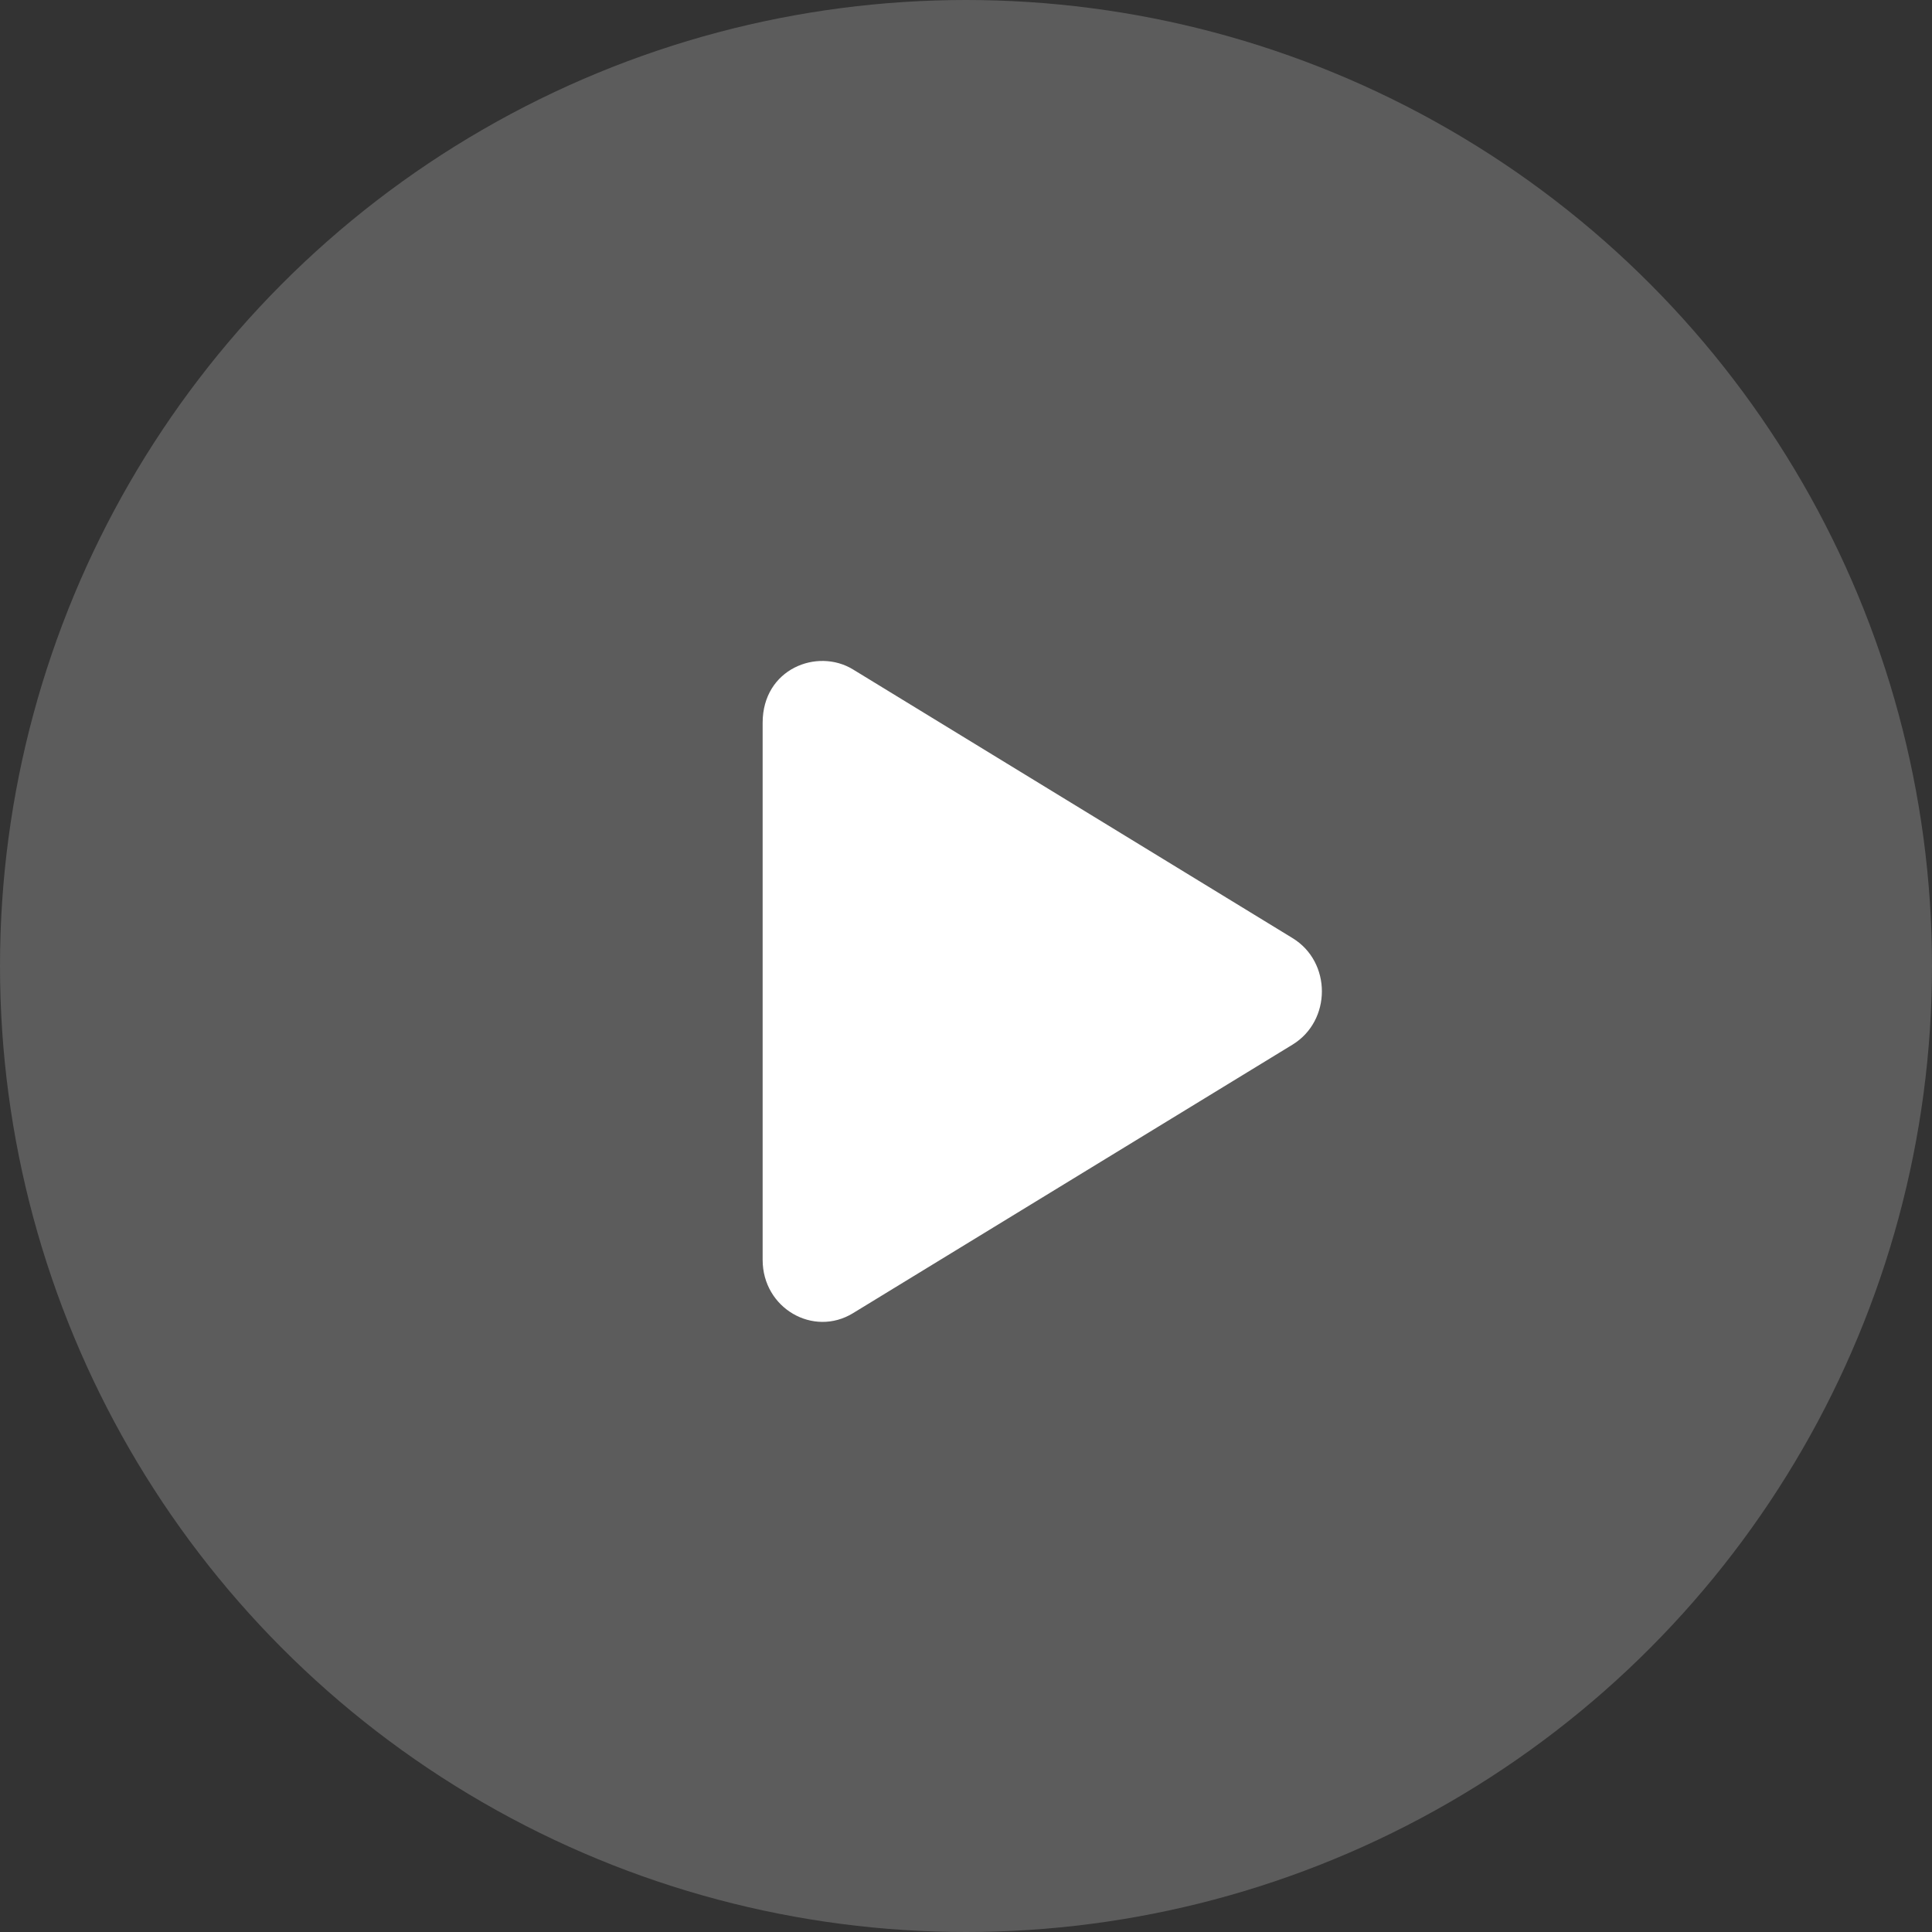 <svg width="66" height="66" viewBox="0 0 66 66" fill="none" xmlns="http://www.w3.org/2000/svg">
<rect x="0" y="0" width="66" height="66" fill="#333333" stroke="none"/>
<circle opacity="0.3" cx="33" cy="33" r="33" fill="#BDBDBD"/>
<path d="M44.152 32.045L29.14 22.869C27.921 22.123 26.053 22.847 26.053 24.69V43.039C26.053 44.693 27.788 45.689 29.14 44.86L44.152 35.688C45.491 34.872 45.495 32.861 44.152 32.045Z" fill="white"/>
</svg>
